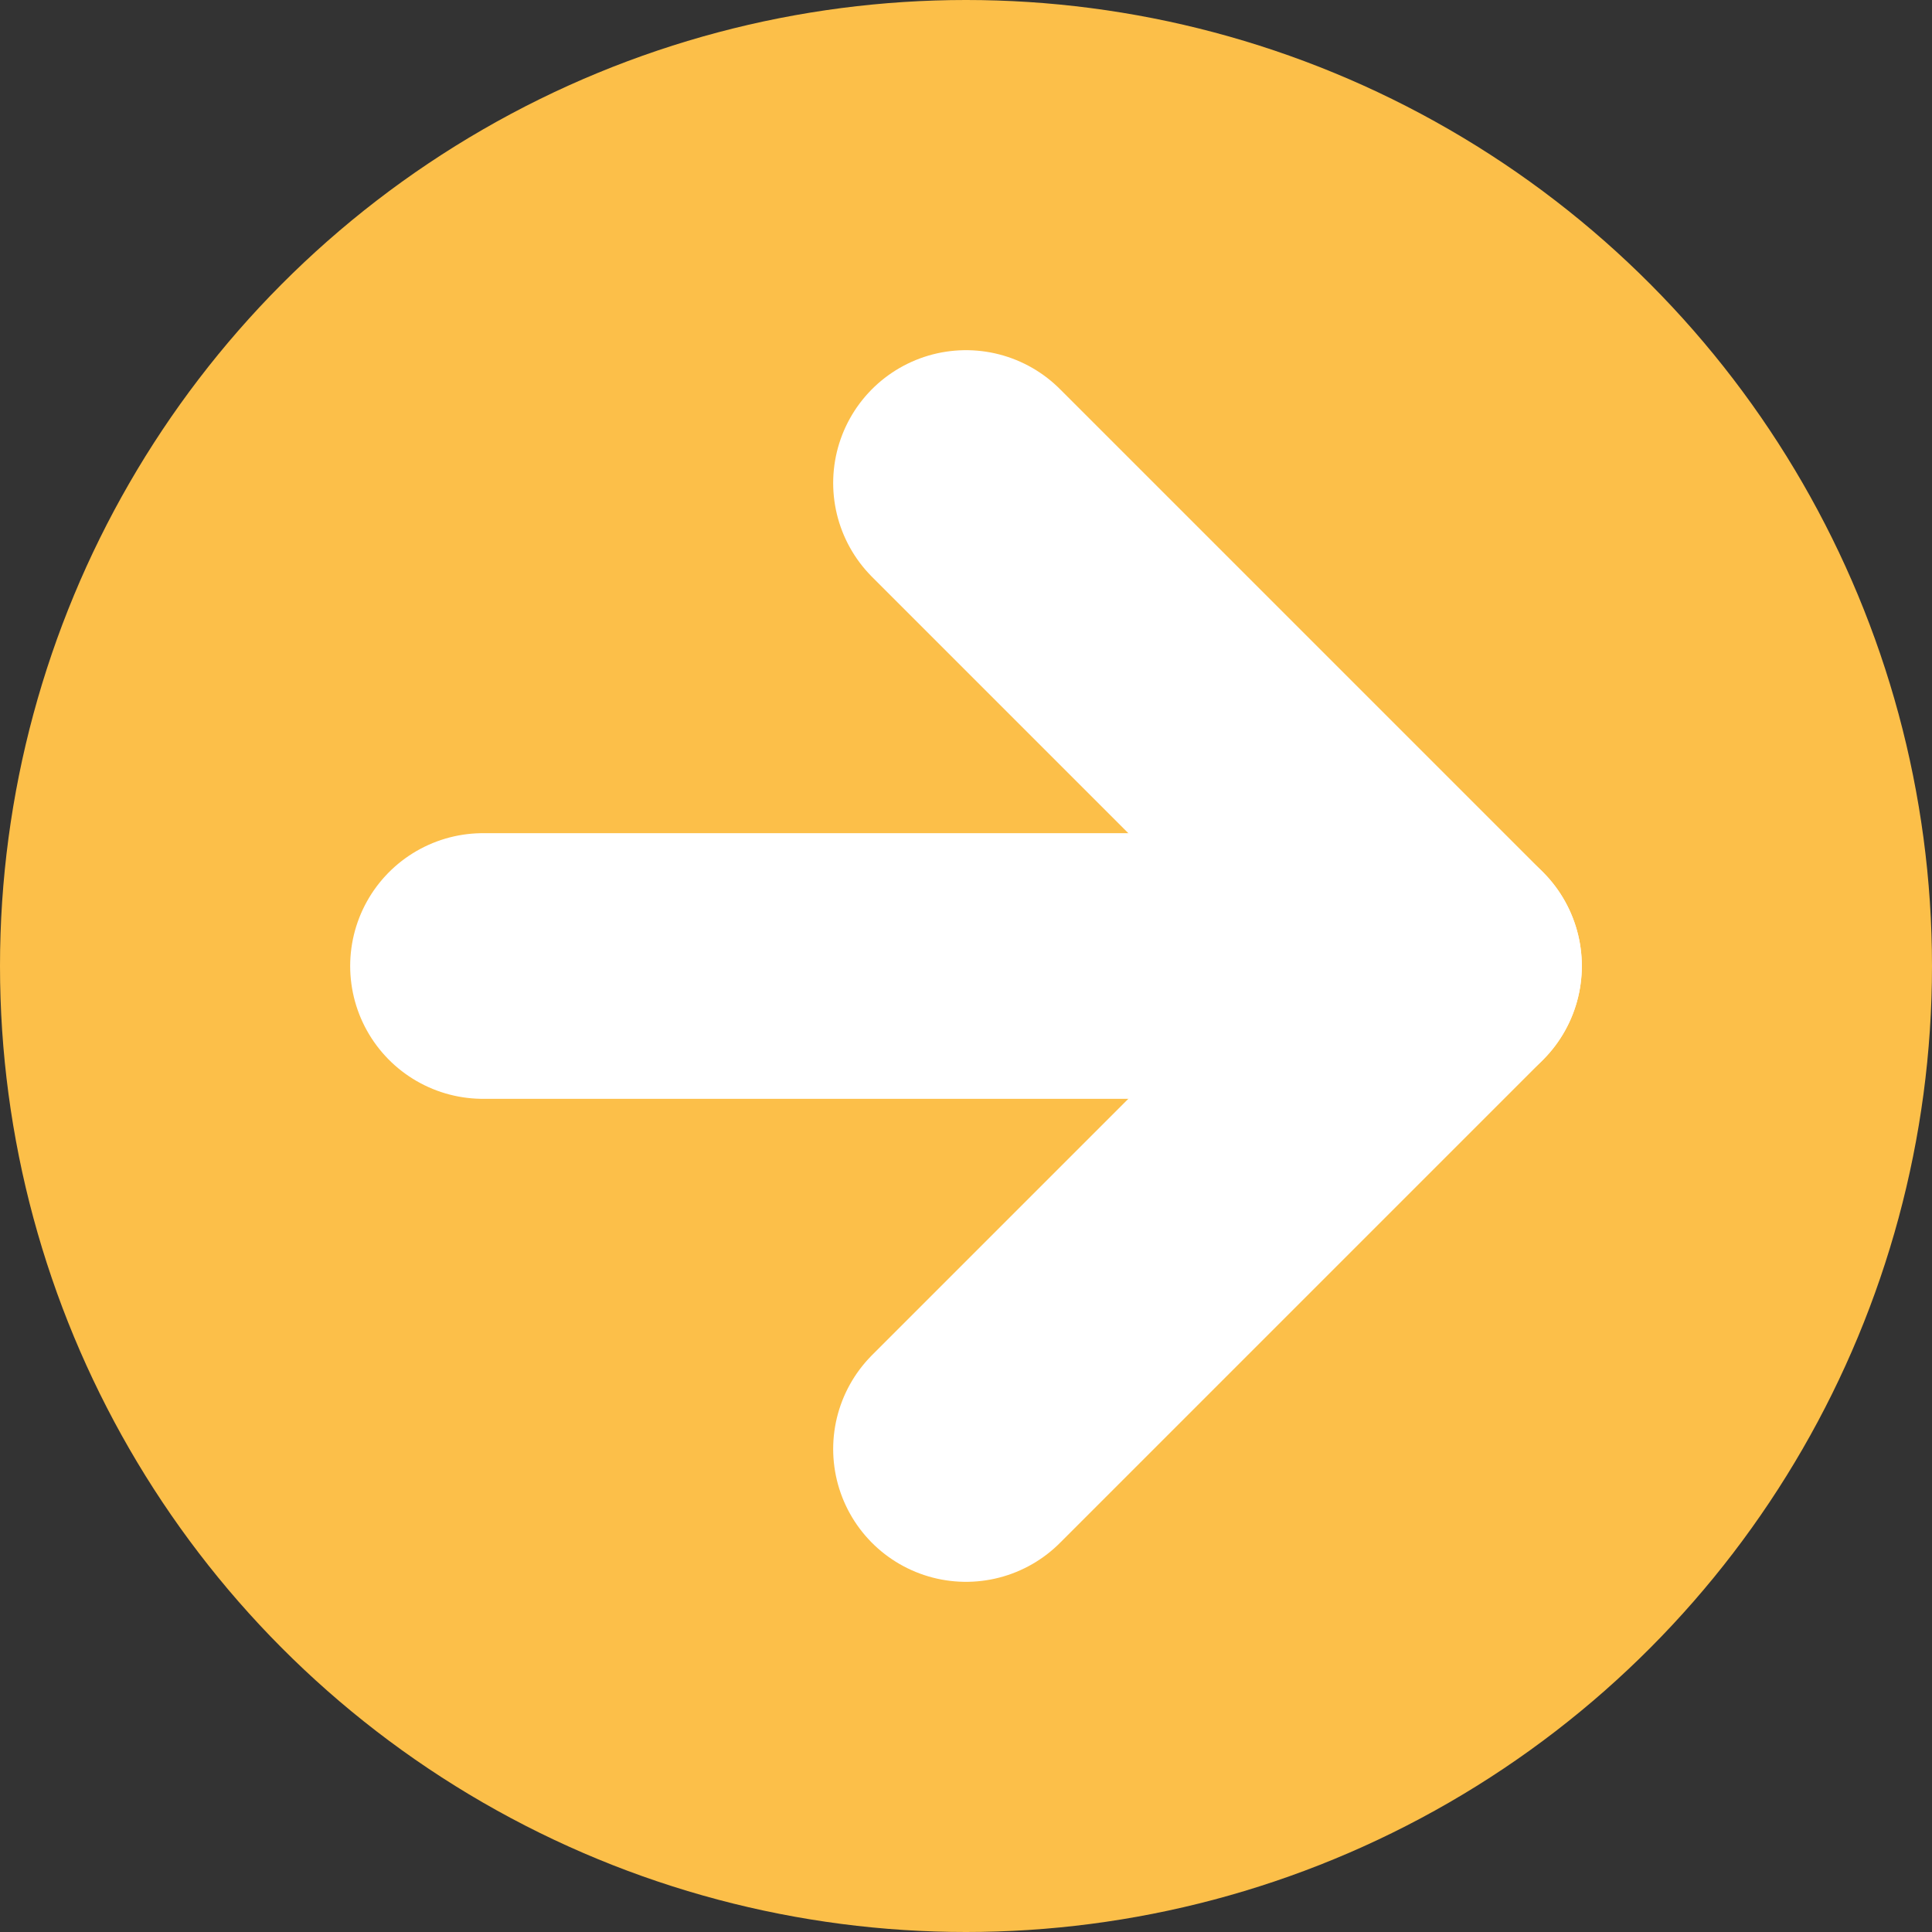 <svg width="80" height="80" viewBox="0 0 80 80" fill="none" xmlns="http://www.w3.org/2000/svg">
<rect x="0" y="0" width="80" height="80" fill="#333333" stroke="none"/>
<circle cx="40" cy="40" r="40" fill="#FCBF49"/>
<path d="M20 40H60" stroke="white" stroke-width="11" stroke-linecap="round" stroke-linejoin="round"/>
<path d="M40 20L60 40L40 60" stroke="white" stroke-width="11" stroke-linecap="round" stroke-linejoin="round"/>
</svg>
